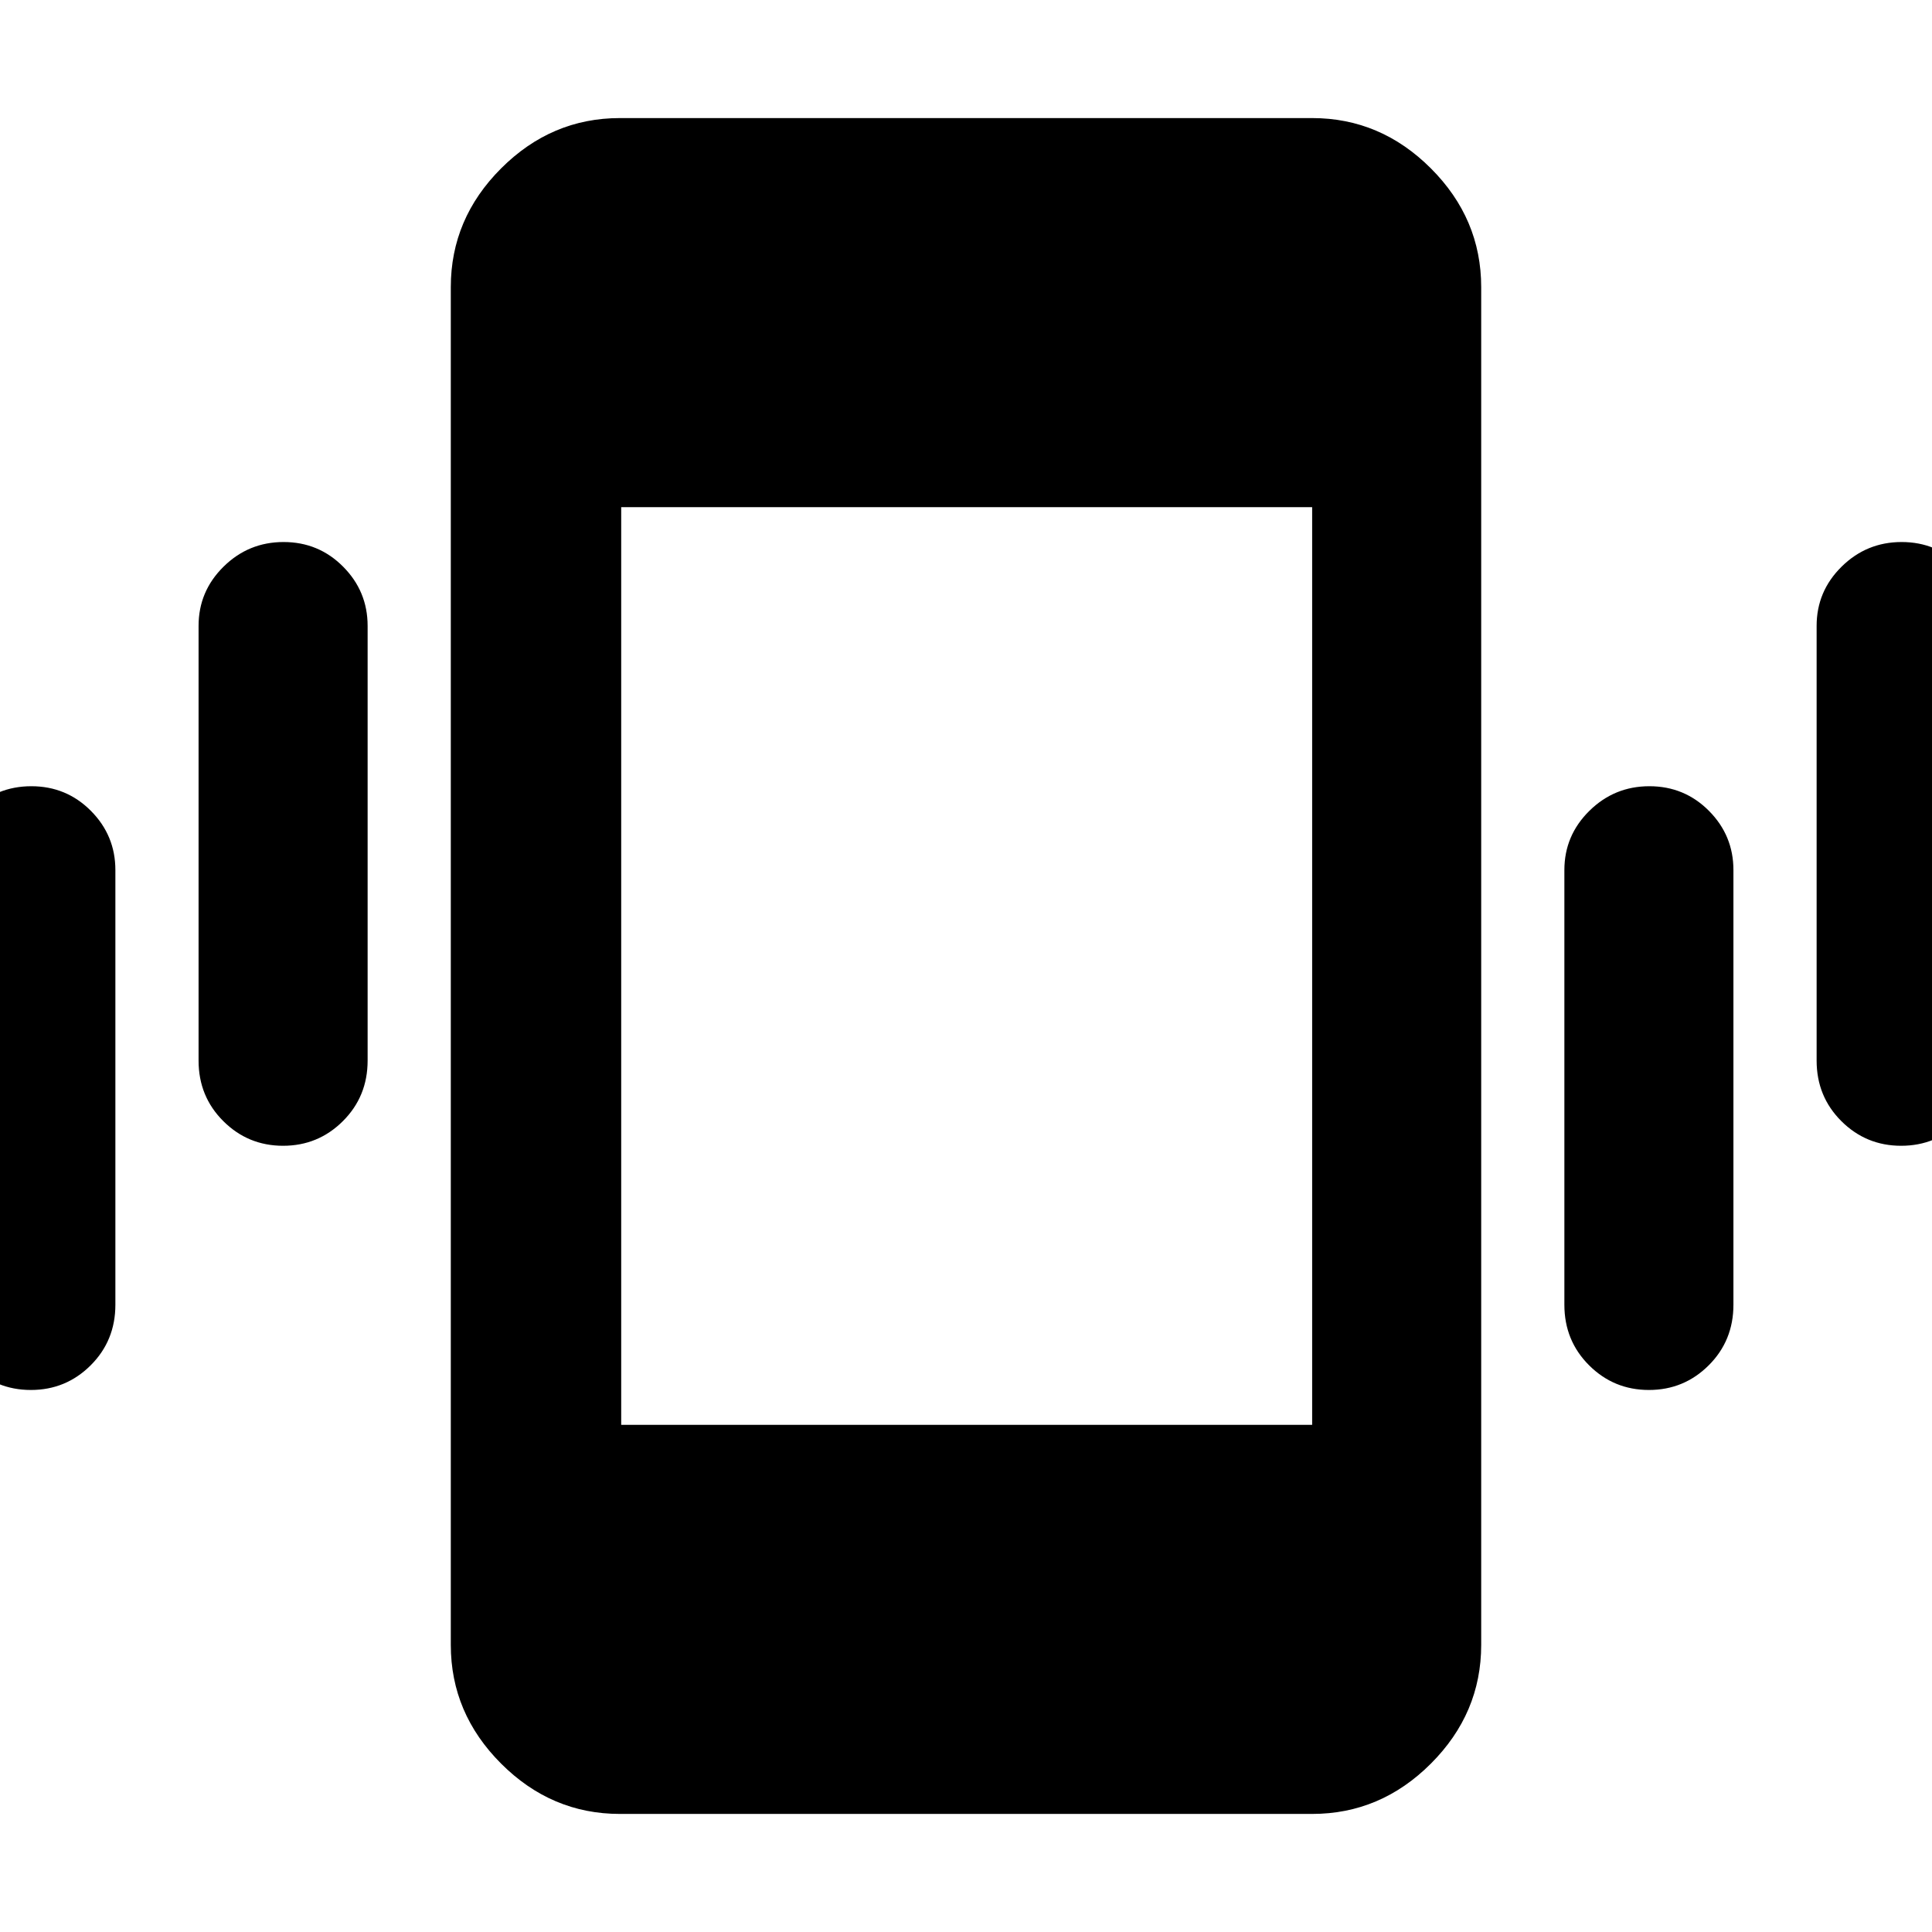 <svg xmlns="http://www.w3.org/2000/svg" height="40" viewBox="0 -960 960 960" width="40"><path d="M15.34-269.33q-17.43 0-29.72-12.25t-12.29-30.09v-216q0-17.18 12.41-29.42 12.41-12.24 29.83-12.24 17.43 0 29.6 12.24 12.16 12.24 12.16 29.42v216q0 17.84-12.28 30.09t-29.71 12.25Zm125.33-121.34q-17.42 0-29.71-12.25T98.67-433v-216q0-17.18 12.4-29.42 12.41-12.25 29.84-12.25 17.42 0 29.59 12.25 12.17 12.24 12.17 29.42v216q0 17.83-12.29 30.08-12.28 12.25-29.71 12.25ZM308-58.67q-34 0-59-25t-25-59v-674.66q0-34 25-59t59-25h344q34 0 59 25t25 59v674.66q0 34-25 59t-59 25H308Zm511.34-210.66q-17.43 0-29.72-12.25t-12.29-30.09v-216q0-17.18 12.41-29.42 12.41-12.24 29.83-12.24 17.43 0 29.6 12.24 12.16 12.24 12.16 29.42v216q0 17.84-12.28 30.09t-29.71 12.25Zm125.33-121.34q-17.42 0-29.71-12.25T902.67-433v-216q0-17.18 12.4-29.42 12.41-12.25 29.84-12.25 17.42 0 29.59 12.25 12.17 12.24 12.17 29.42v216q0 17.83-12.29 30.08-12.28 12.25-29.71 12.25ZM308.67-252H652v-456H308.67v456Z"/></svg>